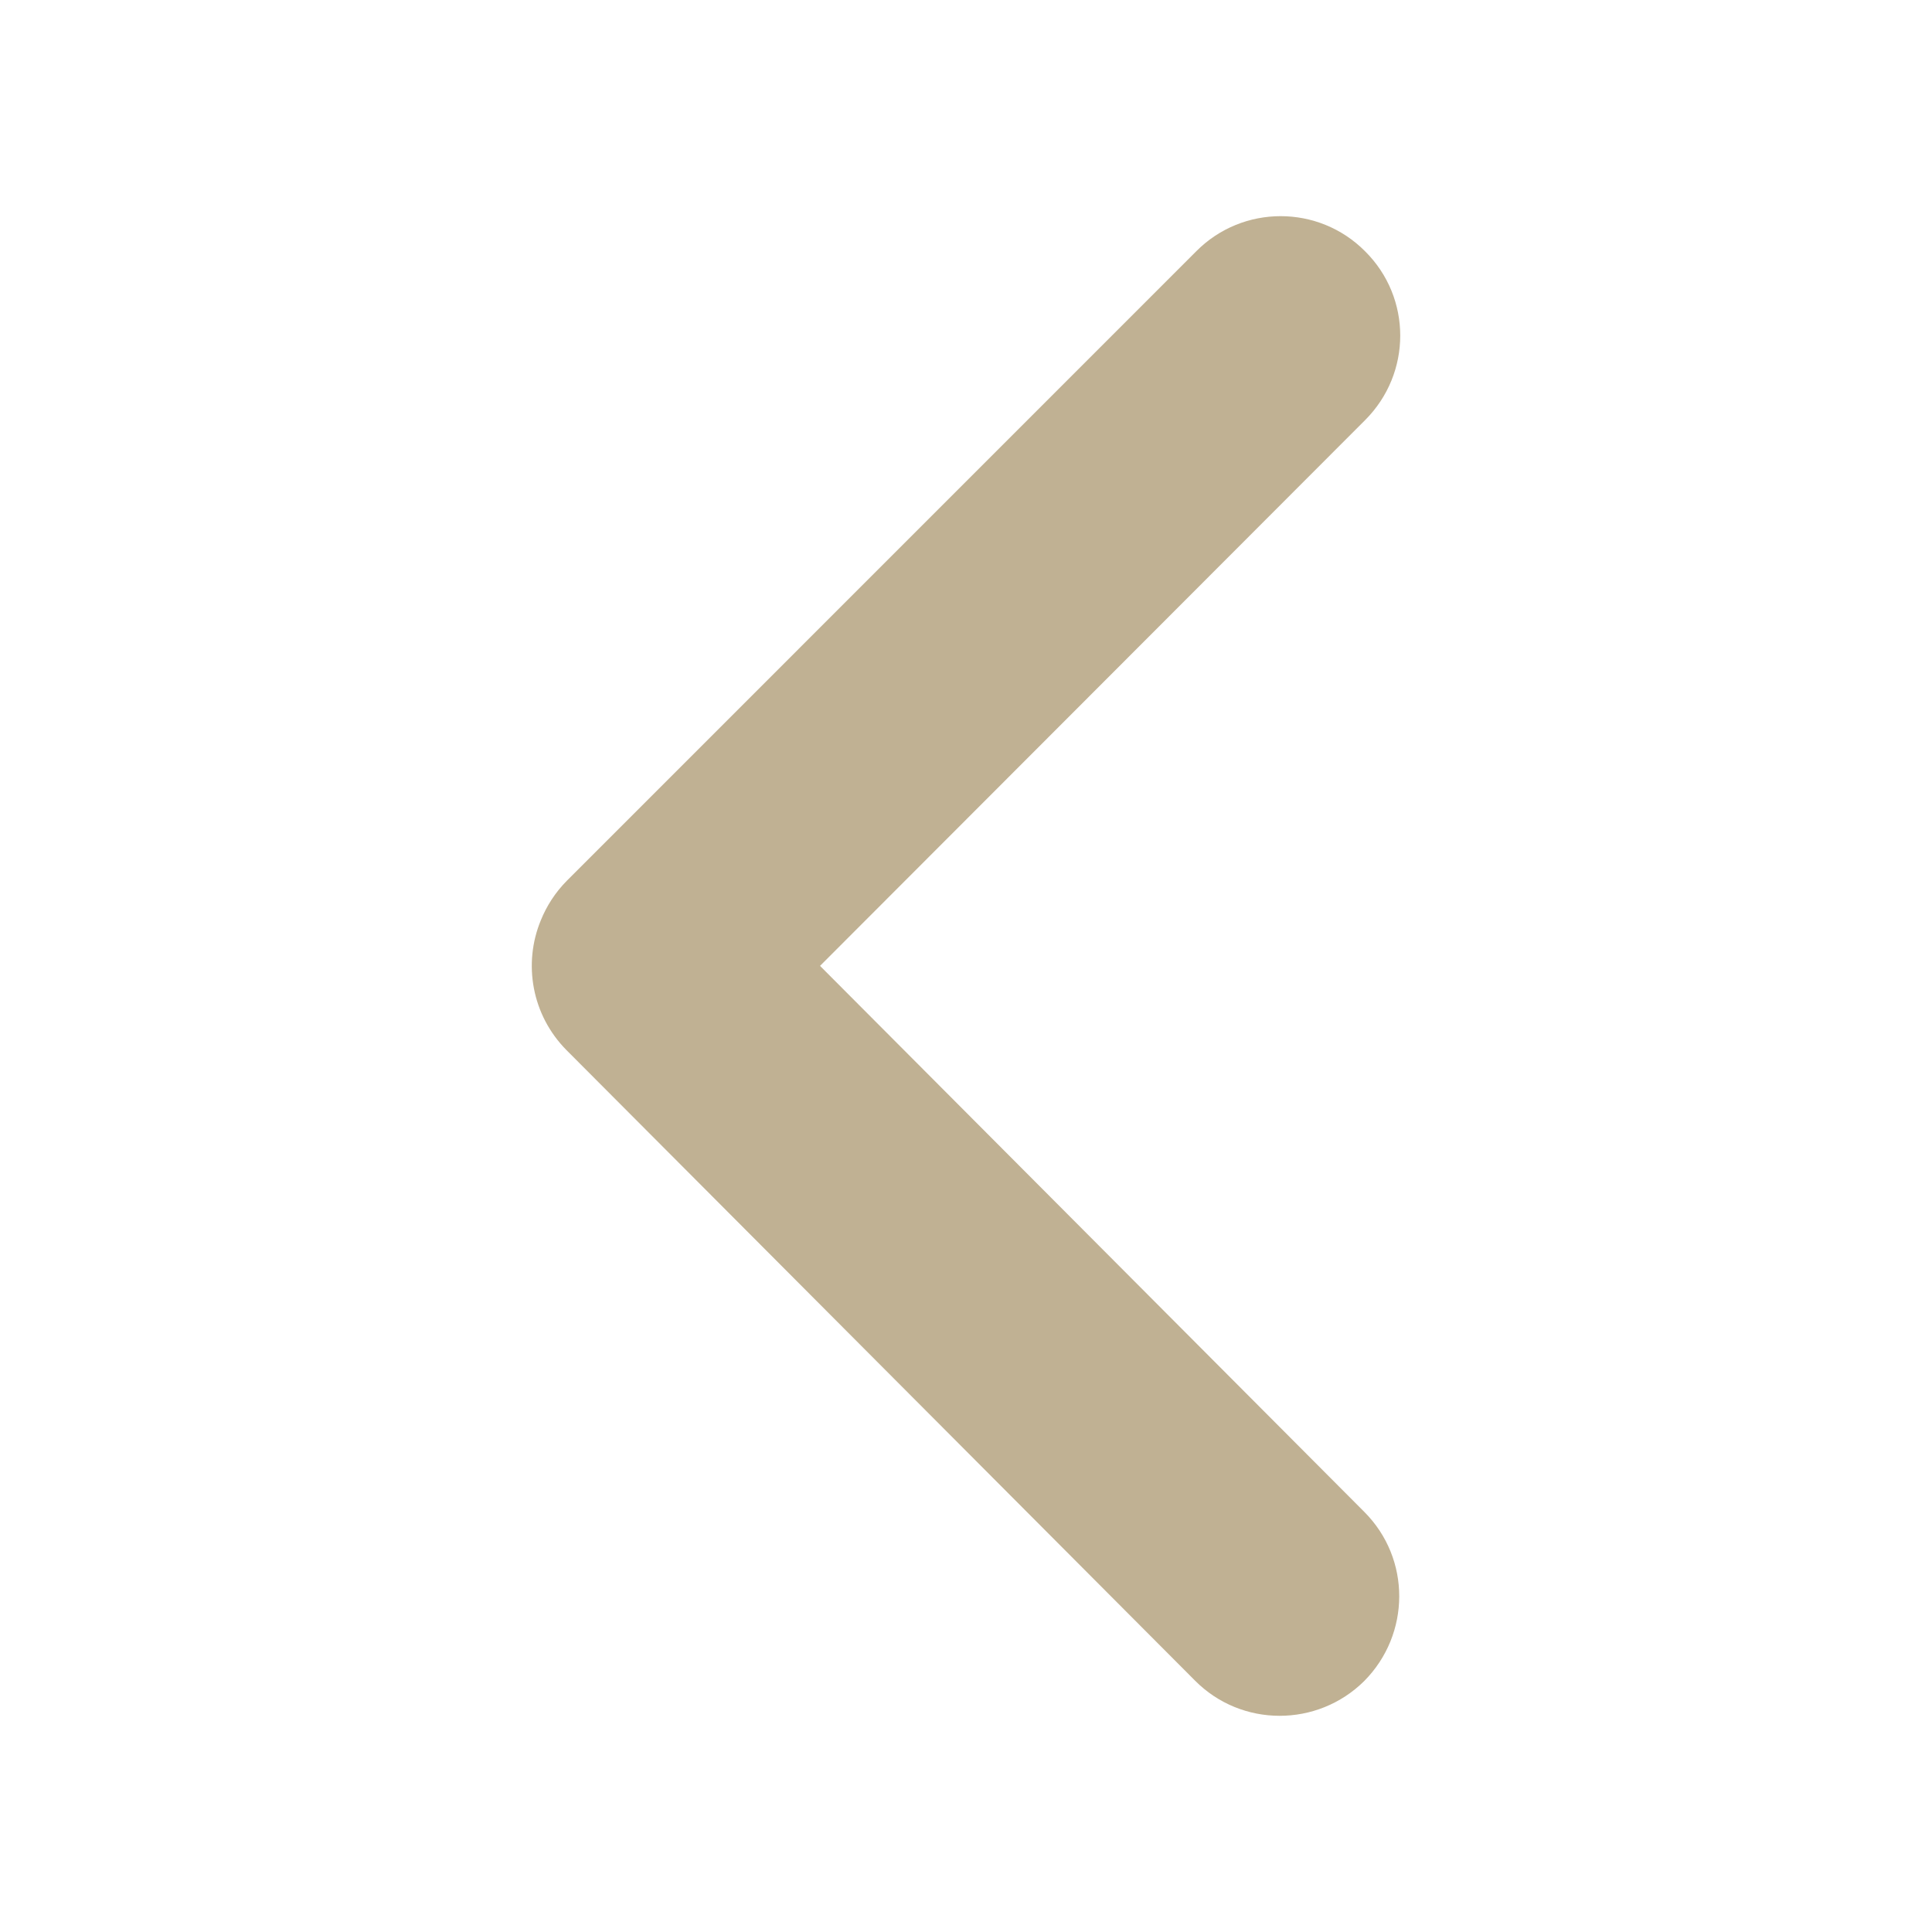<?xml version="1.0" encoding="utf-8"?>
<!-- Generator: Adobe Illustrator 16.0.0, SVG Export Plug-In . SVG Version: 6.00 Build 0)  -->
<!DOCTYPE svg PUBLIC "-//W3C//DTD SVG 1.1//EN" "http://www.w3.org/Graphics/SVG/1.1/DTD/svg11.dtd">
<svg version="1.1" id="Layer_1" xmlns="http://www.w3.org/2000/svg" xmlns:xlink="http://www.w3.org/1999/xlink" x="0px" y="0px"
	 width="64px" height="64px" viewBox="0 0 64 64" style="enable-background:new 0 0 64 64;" xml:space="preserve">
<path style="fill:#C0B193;" d="M27.165,31.996L45.22,13.918c1.553-1.553,1.553-4.053,0-5.594c-1.54-1.551-4.054-1.551-5.593,0
	L18.782,29.171c-0.387,0.39-0.676,0.841-0.869,1.321c-0.588,1.427-0.302,3.13,0.855,4.297l20.818,20.883
	c1.54,1.553,4.053,1.553,5.606,0.014c1.539-1.553,1.553-4.053,0-5.605L27.165,31.996z"/>
<g>
</g>
<g>
</g>
<g>
</g>
<g>
</g>
<g>
</g>
</svg>
